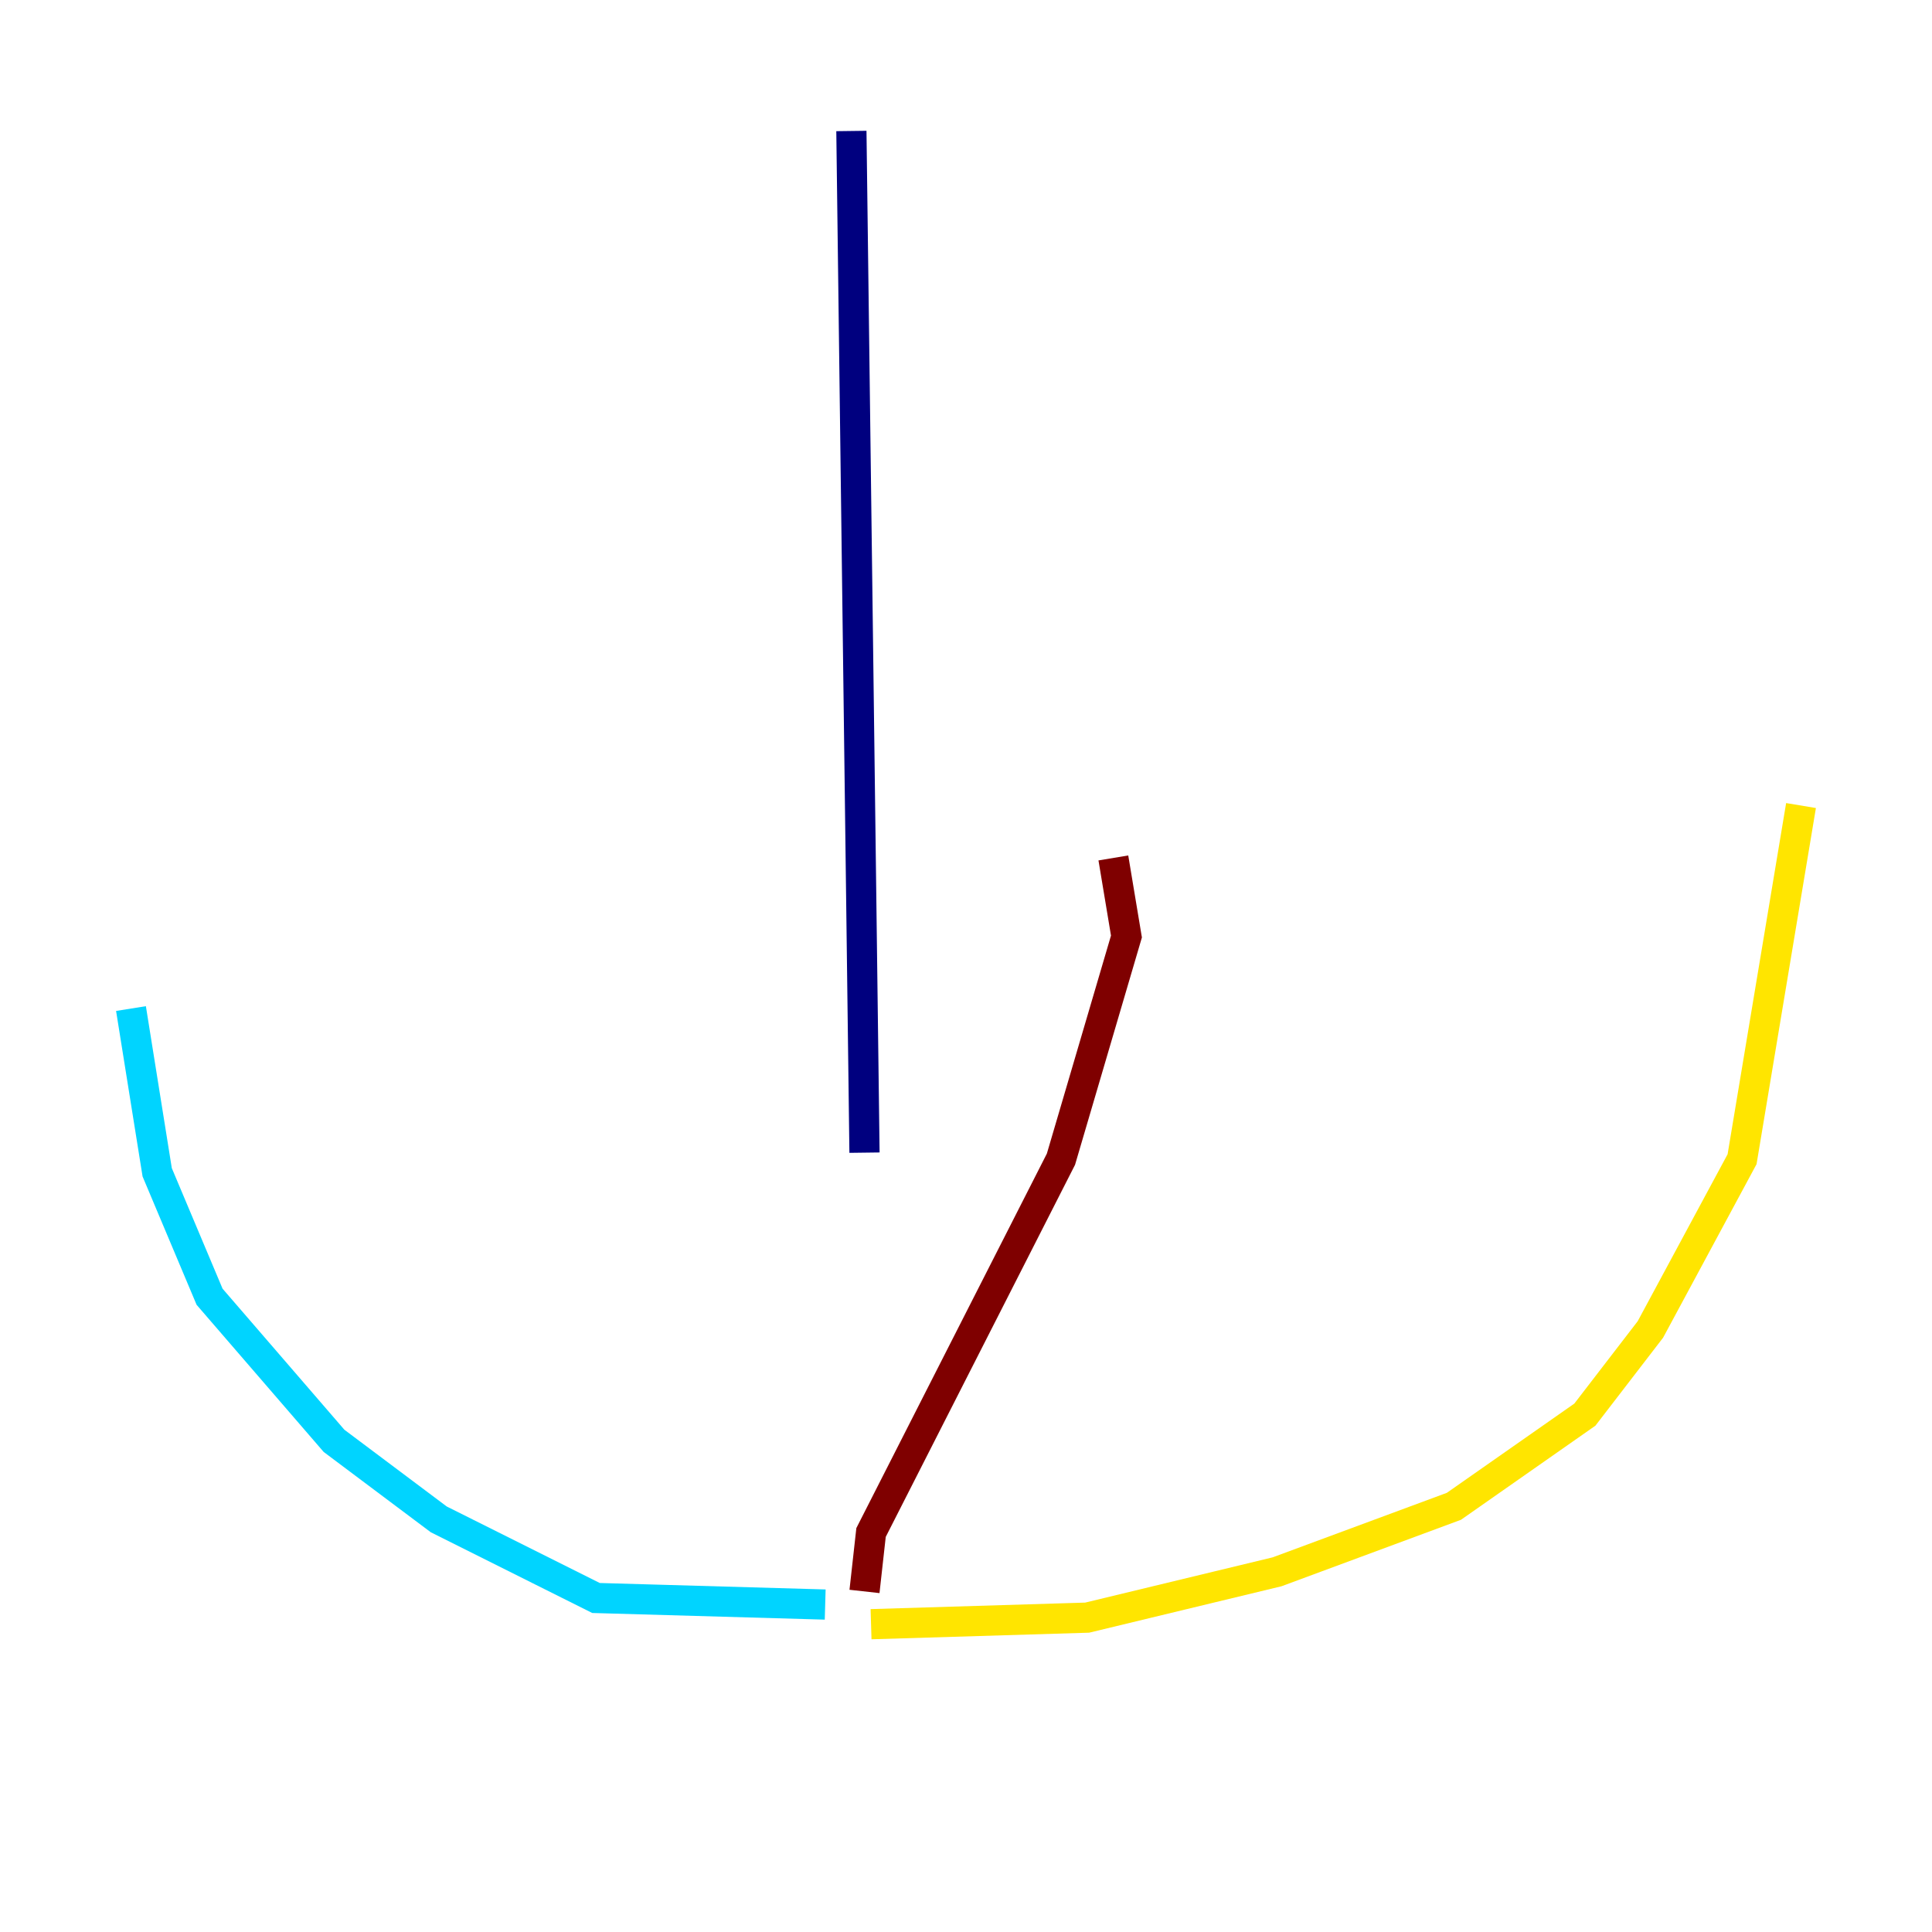 <?xml version="1.0" encoding="utf-8" ?>
<svg baseProfile="tiny" height="128" version="1.2" viewBox="0,0,128,128" width="128" xmlns="http://www.w3.org/2000/svg" xmlns:ev="http://www.w3.org/2001/xml-events" xmlns:xlink="http://www.w3.org/1999/xlink"><defs /><polyline fill="none" points="56.407,8.678 57.275,76.366" stroke="#00007f" stroke-width="2" /><polyline fill="none" points="54.671,106.305 39.485,105.871 29.071,100.664 22.129,95.458 13.885,85.912 10.414,77.668 8.678,66.82" stroke="#00d4ff" stroke-width="2" /><polyline fill="none" points="57.709,107.607 72.027,107.173 84.61,104.136 96.325,99.797 105.003,93.722 109.342,88.081 115.417,76.8 119.322,53.37" stroke="#ffe500" stroke-width="2" /><polyline fill="none" points="57.275,105.437 57.709,101.532 70.291,76.8 74.63,62.047 73.763,56.841" stroke="#7f0000" stroke-width="2" /></svg>